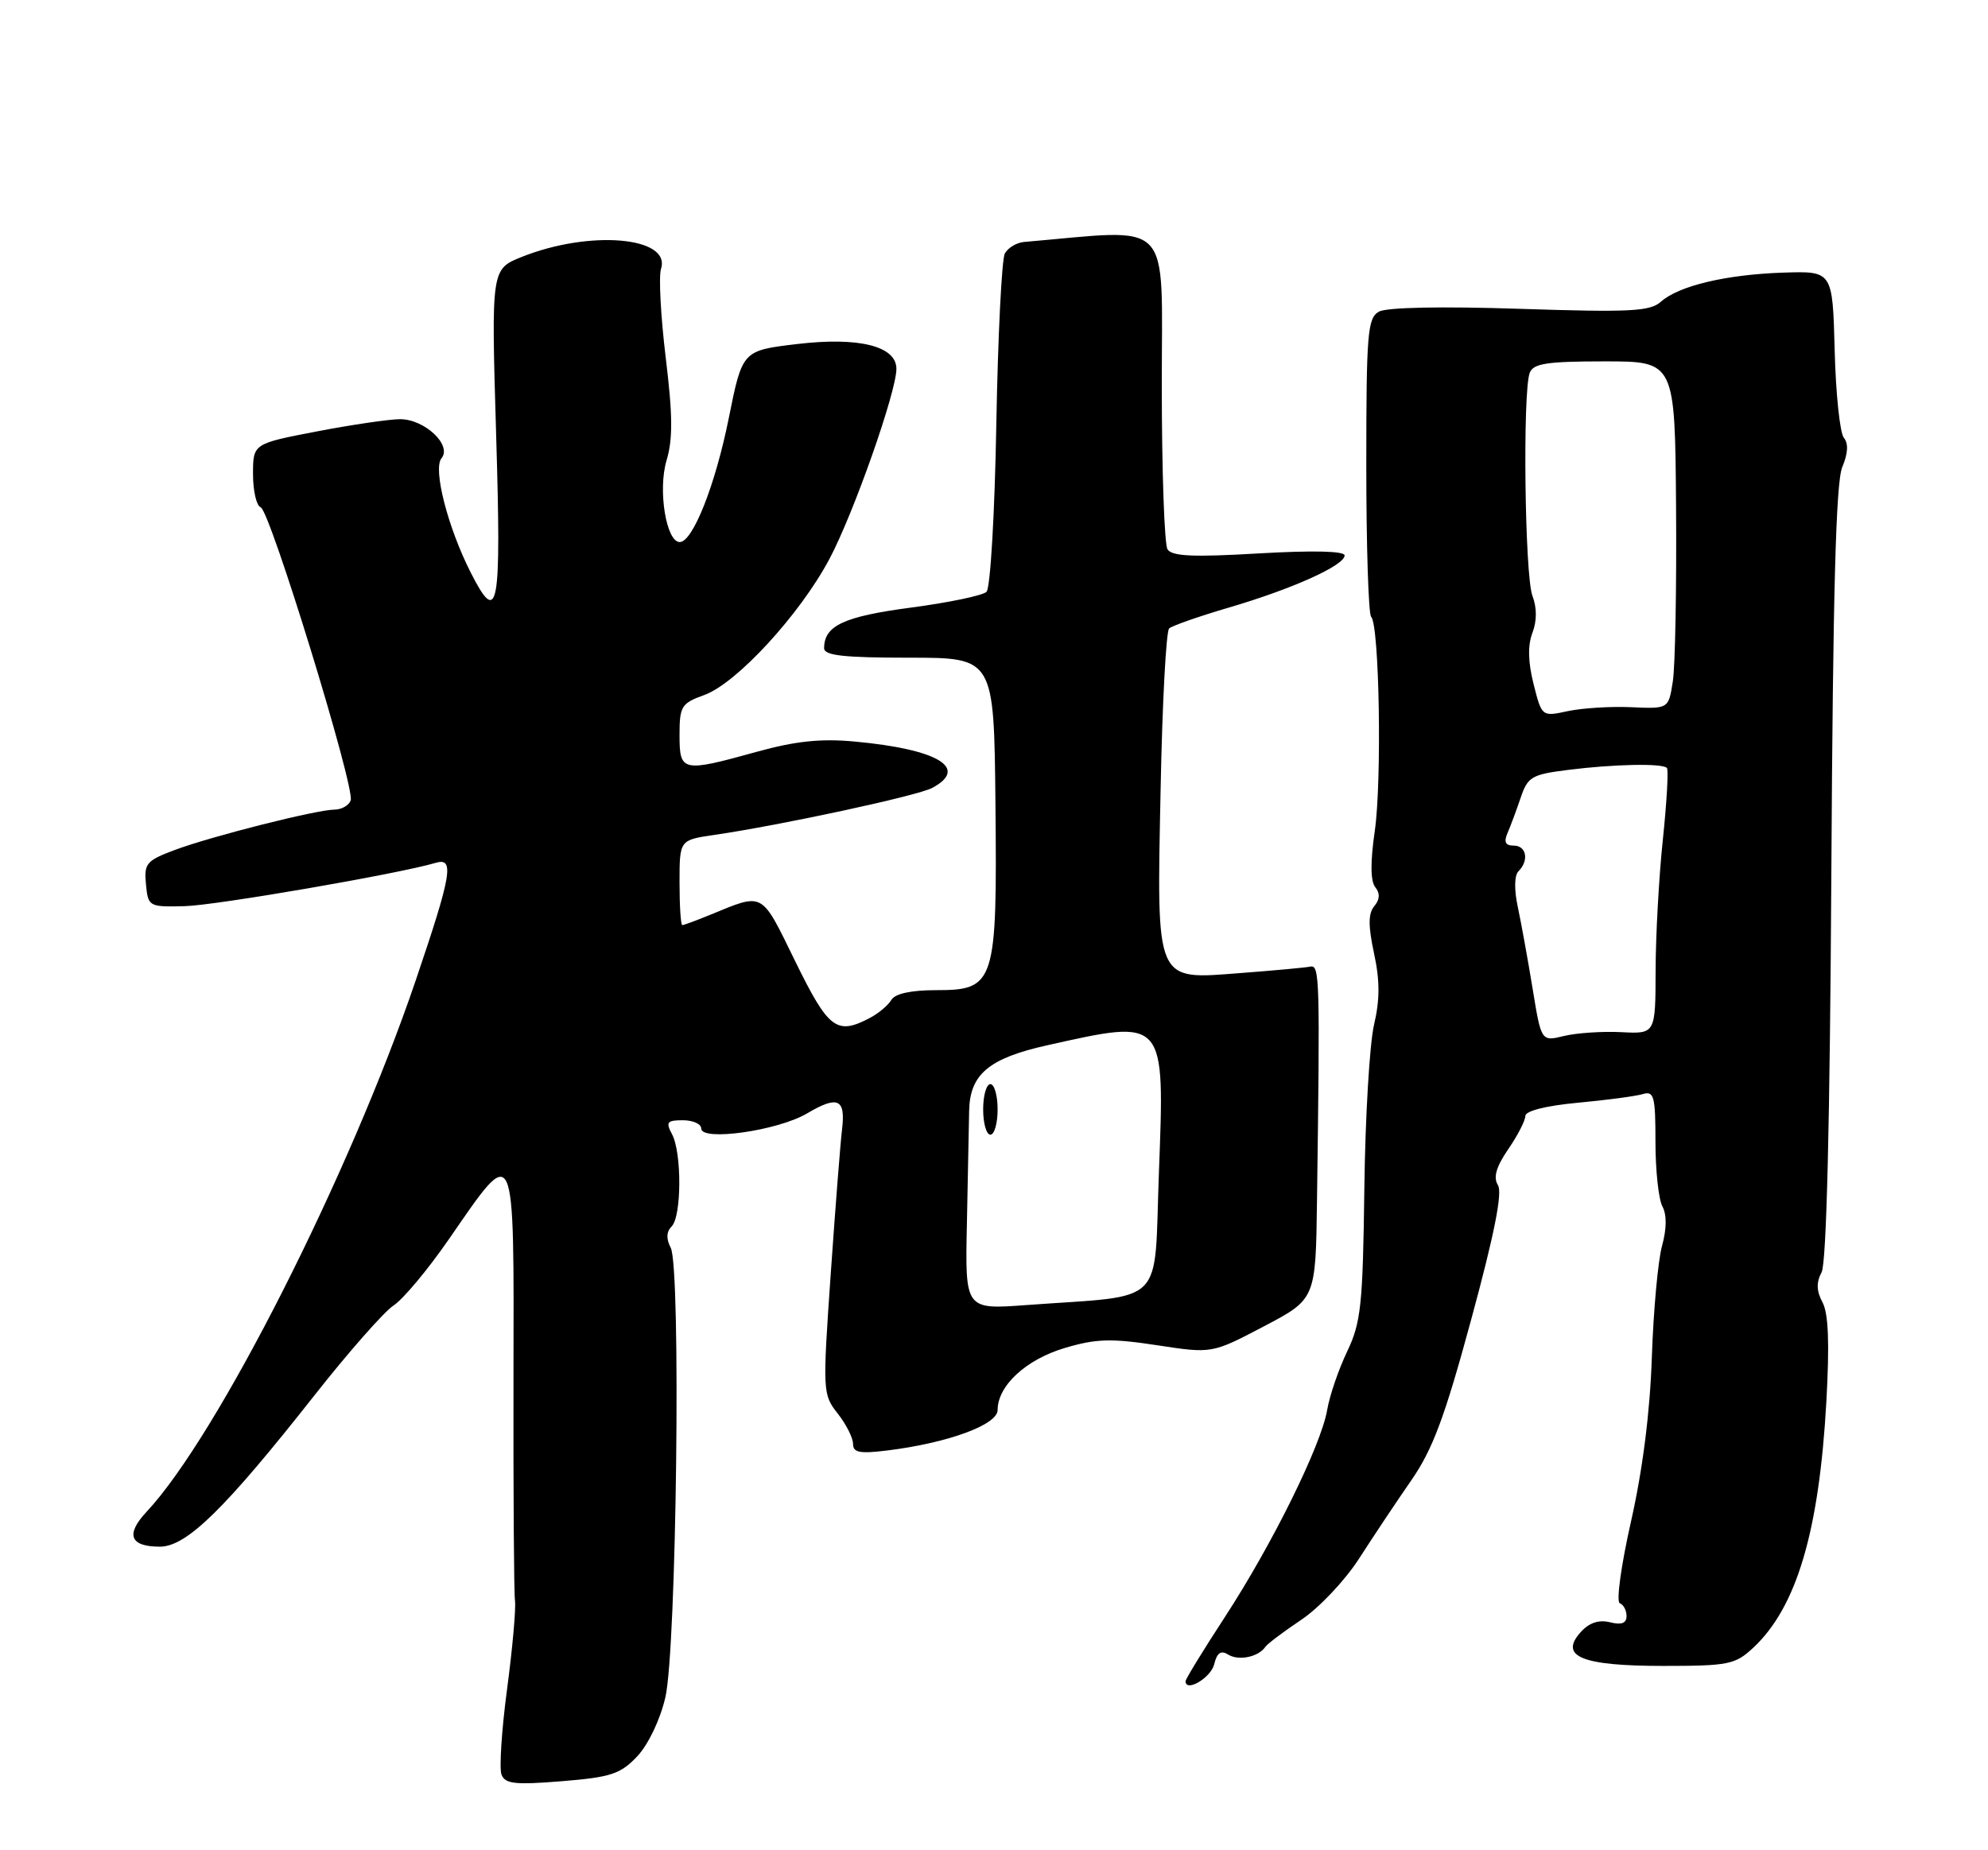 <?xml version="1.0" encoding="UTF-8" standalone="no"?>
<!DOCTYPE svg PUBLIC "-//W3C//DTD SVG 1.1//EN" "http://www.w3.org/Graphics/SVG/1.1/DTD/svg11.dtd" >
<svg xmlns="http://www.w3.org/2000/svg" xmlns:xlink="http://www.w3.org/1999/xlink" version="1.1" viewBox="0 0 275 256">
 <g >
 <path fill="currentColor"
d=" M 88.15 243.01 C 89.68 241.38 91.32 237.95 92.04 234.85 C 93.59 228.22 94.22 175.39 92.78 172.64 C 92.13 171.40 92.18 170.42 92.91 169.69 C 94.29 168.31 94.33 159.49 92.96 156.93 C 92.07 155.26 92.27 155.00 94.46 155.00 C 95.86 155.00 97.00 155.51 97.00 156.14 C 97.00 157.95 107.58 156.45 111.63 154.06 C 115.91 151.53 116.99 152.03 116.48 156.27 C 116.26 158.05 115.56 167.01 114.92 176.19 C 113.78 192.57 113.80 192.93 115.88 195.58 C 117.05 197.06 118.00 198.95 118.00 199.77 C 118.00 200.99 118.93 201.16 122.75 200.69 C 131.14 199.65 138.00 197.13 138.00 195.10 C 138.00 191.73 141.93 188.10 147.29 186.51 C 151.63 185.22 153.70 185.16 160.06 186.13 C 167.65 187.29 167.65 187.29 174.83 183.52 C 182.00 179.75 182.00 179.75 182.18 166.13 C 182.60 135.30 182.55 133.49 181.27 133.74 C 180.60 133.88 176.26 134.28 171.64 134.63 C 159.69 135.55 160.01 136.29 160.55 109.07 C 160.78 97.28 161.31 87.32 161.73 86.95 C 162.16 86.57 165.88 85.27 170.00 84.06 C 178.77 81.49 186.00 78.23 186.00 76.85 C 186.00 76.24 181.62 76.14 174.14 76.57 C 165.04 77.11 162.10 76.97 161.50 76.00 C 161.07 75.30 160.71 65.08 160.71 53.29 C 160.70 29.79 162.53 31.69 141.64 33.48 C 140.62 33.57 139.43 34.29 139.00 35.07 C 138.57 35.86 138.04 46.51 137.82 58.74 C 137.60 71.09 137.00 81.38 136.46 81.89 C 135.93 82.40 131.22 83.38 126.00 84.07 C 116.71 85.30 114.00 86.57 114.00 89.69 C 114.00 90.70 116.74 91.00 125.75 91.00 C 137.50 91.00 137.50 91.00 137.70 111.14 C 137.95 136.07 137.65 137.00 129.52 137.00 C 126.02 137.00 123.82 137.48 123.30 138.35 C 122.86 139.10 121.52 140.22 120.32 140.85 C 115.73 143.26 114.61 142.41 110.00 133.00 C 105.20 123.20 105.75 123.50 98.13 126.62 C 96.27 127.38 94.59 128.00 94.38 128.00 C 94.17 128.00 94.00 125.35 94.00 122.11 C 94.00 116.23 94.00 116.23 98.75 115.53 C 108.03 114.18 126.94 110.10 128.95 109.02 C 134.10 106.27 129.74 103.66 118.20 102.60 C 113.55 102.17 110.03 102.54 104.72 104.01 C 94.34 106.89 94.00 106.81 94.00 101.70 C 94.00 97.71 94.25 97.31 97.43 96.16 C 101.89 94.55 110.64 85.04 114.73 77.35 C 118.05 71.12 124.00 54.23 124.00 51.03 C 124.00 47.89 118.82 46.59 110.28 47.60 C 102.69 48.50 102.69 48.50 100.81 57.86 C 98.95 67.12 95.83 75.00 94.03 75.00 C 92.15 75.00 90.99 67.78 92.20 63.72 C 93.09 60.76 93.06 57.44 92.09 49.49 C 91.40 43.79 91.10 38.26 91.44 37.19 C 92.85 32.75 81.56 31.79 72.17 35.55 C 67.95 37.24 67.95 37.24 68.63 60.12 C 69.36 84.40 68.93 86.72 65.13 79.25 C 61.95 73.00 59.86 64.87 61.07 63.41 C 62.57 61.60 58.75 58.00 55.34 58.00 C 53.87 58.00 48.70 58.76 43.84 59.69 C 35.00 61.39 35.00 61.39 35.00 65.61 C 35.00 67.93 35.48 69.99 36.06 70.19 C 37.35 70.62 49.14 109.00 48.51 110.75 C 48.26 111.44 47.26 112.01 46.28 112.02 C 43.76 112.04 29.32 115.69 24.19 117.60 C 20.24 119.08 19.91 119.47 20.19 122.35 C 20.49 125.44 20.59 125.50 25.52 125.38 C 29.84 125.28 55.12 120.91 60.25 119.39 C 62.89 118.60 62.51 120.91 57.52 135.61 C 48.39 162.50 30.05 198.74 20.28 209.17 C 17.33 212.32 17.97 214.00 22.12 214.00 C 25.80 214.00 31.09 208.82 43.50 193.06 C 48.20 187.09 53.13 181.49 54.44 180.63 C 55.76 179.77 59.20 175.65 62.08 171.48 C 71.39 158.01 71.09 157.37 71.03 190.69 C 71.00 206.54 71.09 220.40 71.24 221.50 C 71.38 222.60 70.89 228.11 70.14 233.74 C 69.39 239.37 69.05 244.68 69.37 245.53 C 69.87 246.83 71.24 246.98 77.74 246.45 C 84.52 245.90 85.83 245.46 88.15 243.01 Z  M 167.96 230.27 C 168.35 228.67 168.89 228.30 169.91 228.94 C 171.35 229.83 174.08 229.26 175.03 227.87 C 175.32 227.44 177.57 225.75 180.03 224.10 C 182.49 222.45 186.07 218.65 188.00 215.65 C 189.93 212.65 193.17 207.78 195.21 204.84 C 198.18 200.56 199.84 196.12 203.53 182.50 C 206.71 170.79 207.86 165.03 207.21 163.98 C 206.54 162.90 206.96 161.46 208.63 159.01 C 209.94 157.11 211.00 155.04 211.00 154.41 C 211.00 153.71 213.85 152.99 218.25 152.58 C 222.24 152.21 226.29 151.67 227.25 151.38 C 228.80 150.92 229.00 151.67 229.00 158.00 C 229.00 161.92 229.43 165.94 229.96 166.92 C 230.58 168.08 230.56 170.02 229.91 172.38 C 229.35 174.40 228.72 181.33 228.50 187.77 C 228.25 195.36 227.23 203.38 225.62 210.50 C 224.23 216.65 223.55 221.65 224.07 221.83 C 224.58 222.02 225.00 222.81 225.00 223.60 C 225.00 224.60 224.30 224.86 222.71 224.46 C 221.17 224.08 219.84 224.52 218.68 225.80 C 215.61 229.19 218.77 230.50 230.07 230.50 C 239.10 230.50 240.03 230.31 242.51 228.00 C 248.52 222.41 251.63 211.93 252.64 193.95 C 253.09 185.87 252.93 181.74 252.11 180.20 C 251.27 178.63 251.23 177.44 251.98 176.04 C 252.66 174.77 253.13 155.47 253.33 120.79 C 253.55 82.08 253.96 66.71 254.84 64.63 C 255.64 62.72 255.71 61.36 255.06 60.57 C 254.52 59.92 253.94 54.46 253.79 48.44 C 253.50 37.50 253.50 37.50 246.71 37.72 C 238.79 37.98 232.22 39.54 229.75 41.75 C 228.25 43.09 225.49 43.23 210.25 42.73 C 199.38 42.37 191.82 42.52 190.75 43.12 C 189.17 44.00 189.00 46.11 189.00 64.38 C 189.00 75.54 189.30 84.97 189.67 85.34 C 190.81 86.48 191.17 108.11 190.17 115.00 C 189.55 119.29 189.57 121.92 190.24 122.75 C 190.92 123.60 190.88 124.44 190.11 125.37 C 189.26 126.39 189.25 128.08 190.07 131.91 C 190.89 135.69 190.88 138.34 190.07 141.79 C 189.46 144.38 188.85 154.60 188.73 164.50 C 188.52 180.57 188.27 182.98 186.35 187.00 C 185.17 189.47 183.92 193.11 183.59 195.08 C 182.74 200.01 176.01 213.64 169.46 223.70 C 166.46 228.30 164.00 232.31 164.00 232.61 C 164.00 234.21 167.50 232.15 167.96 230.27 Z  M 133.75 169.35 C 133.89 162.83 134.03 155.80 134.06 153.73 C 134.15 148.64 136.77 146.43 144.89 144.62 C 161.30 140.96 161.12 140.76 160.31 162.32 C 159.61 181.04 161.52 179.14 142.00 180.57 C 133.50 181.20 133.50 181.20 133.75 169.35 Z  M 138.00 153.50 C 138.00 151.57 137.55 150.00 137.00 150.00 C 136.45 150.00 136.00 151.57 136.00 153.50 C 136.00 155.43 136.45 157.00 137.00 157.00 C 137.55 157.00 138.00 155.43 138.00 153.50 Z  M 212.01 136.81 C 211.35 132.79 210.43 127.70 209.96 125.50 C 209.44 123.08 209.48 121.12 210.05 120.55 C 211.54 119.06 211.16 117.00 209.39 117.00 C 208.24 117.00 208.00 116.50 208.54 115.25 C 208.96 114.29 209.77 112.09 210.36 110.36 C 211.33 107.48 211.89 107.15 216.96 106.52 C 223.23 105.73 229.93 105.59 230.58 106.25 C 230.82 106.49 230.57 110.92 230.03 116.09 C 229.48 121.27 229.03 129.45 229.02 134.28 C 229.00 143.06 229.00 143.06 224.25 142.81 C 221.64 142.68 218.08 142.92 216.35 143.34 C 213.20 144.11 213.20 144.11 212.01 136.81 Z  M 212.14 94.65 C 211.37 91.60 211.32 89.29 211.98 87.56 C 212.61 85.90 212.61 84.10 211.98 82.43 C 210.92 79.65 210.61 54.17 211.61 51.58 C 212.10 50.29 214.00 50.00 221.96 50.00 C 231.70 50.00 231.70 50.00 231.85 70.25 C 231.93 81.39 231.73 92.21 231.40 94.29 C 230.81 98.08 230.81 98.08 225.66 97.85 C 222.82 97.72 218.88 97.97 216.89 98.39 C 213.28 99.17 213.28 99.17 212.14 94.65 Z "/>
</g>
</svg>